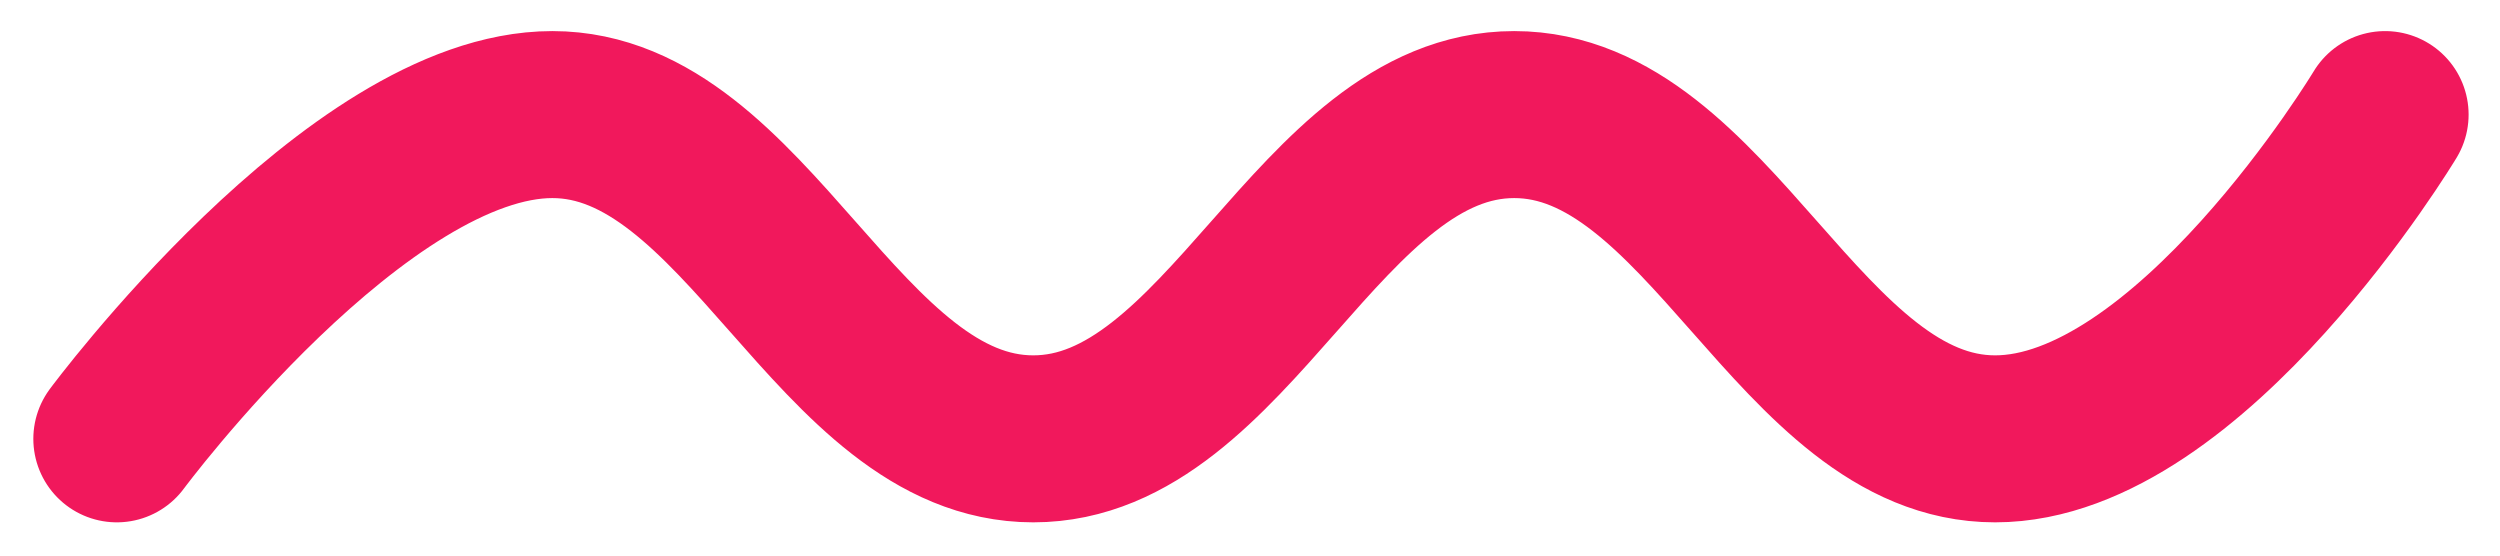 <svg xmlns="http://www.w3.org/2000/svg" width="74.855" height="16.638" viewBox="0 0 74.855 16.638">
  <defs>
    <style>
      .cls-1 {
        fill: none;
        stroke: #F1185C;
        stroke-linecap: round;
        stroke-linejoin: round;
        stroke-width: 5px;
      }
    </style>
  </defs>
  <path id="Path_38" data-name="Path 38" class="cls-1" d="M901.876,749.9s7.2-9.709,13.04-9.709,8.565,9.709,14.4,9.709,8.564-9.709,14.4-9.709,8.565,9.709,14.4,9.709,11.677-9.709,11.677-9.709" transform="translate(-898.378 -736.76)"/>
</svg>
